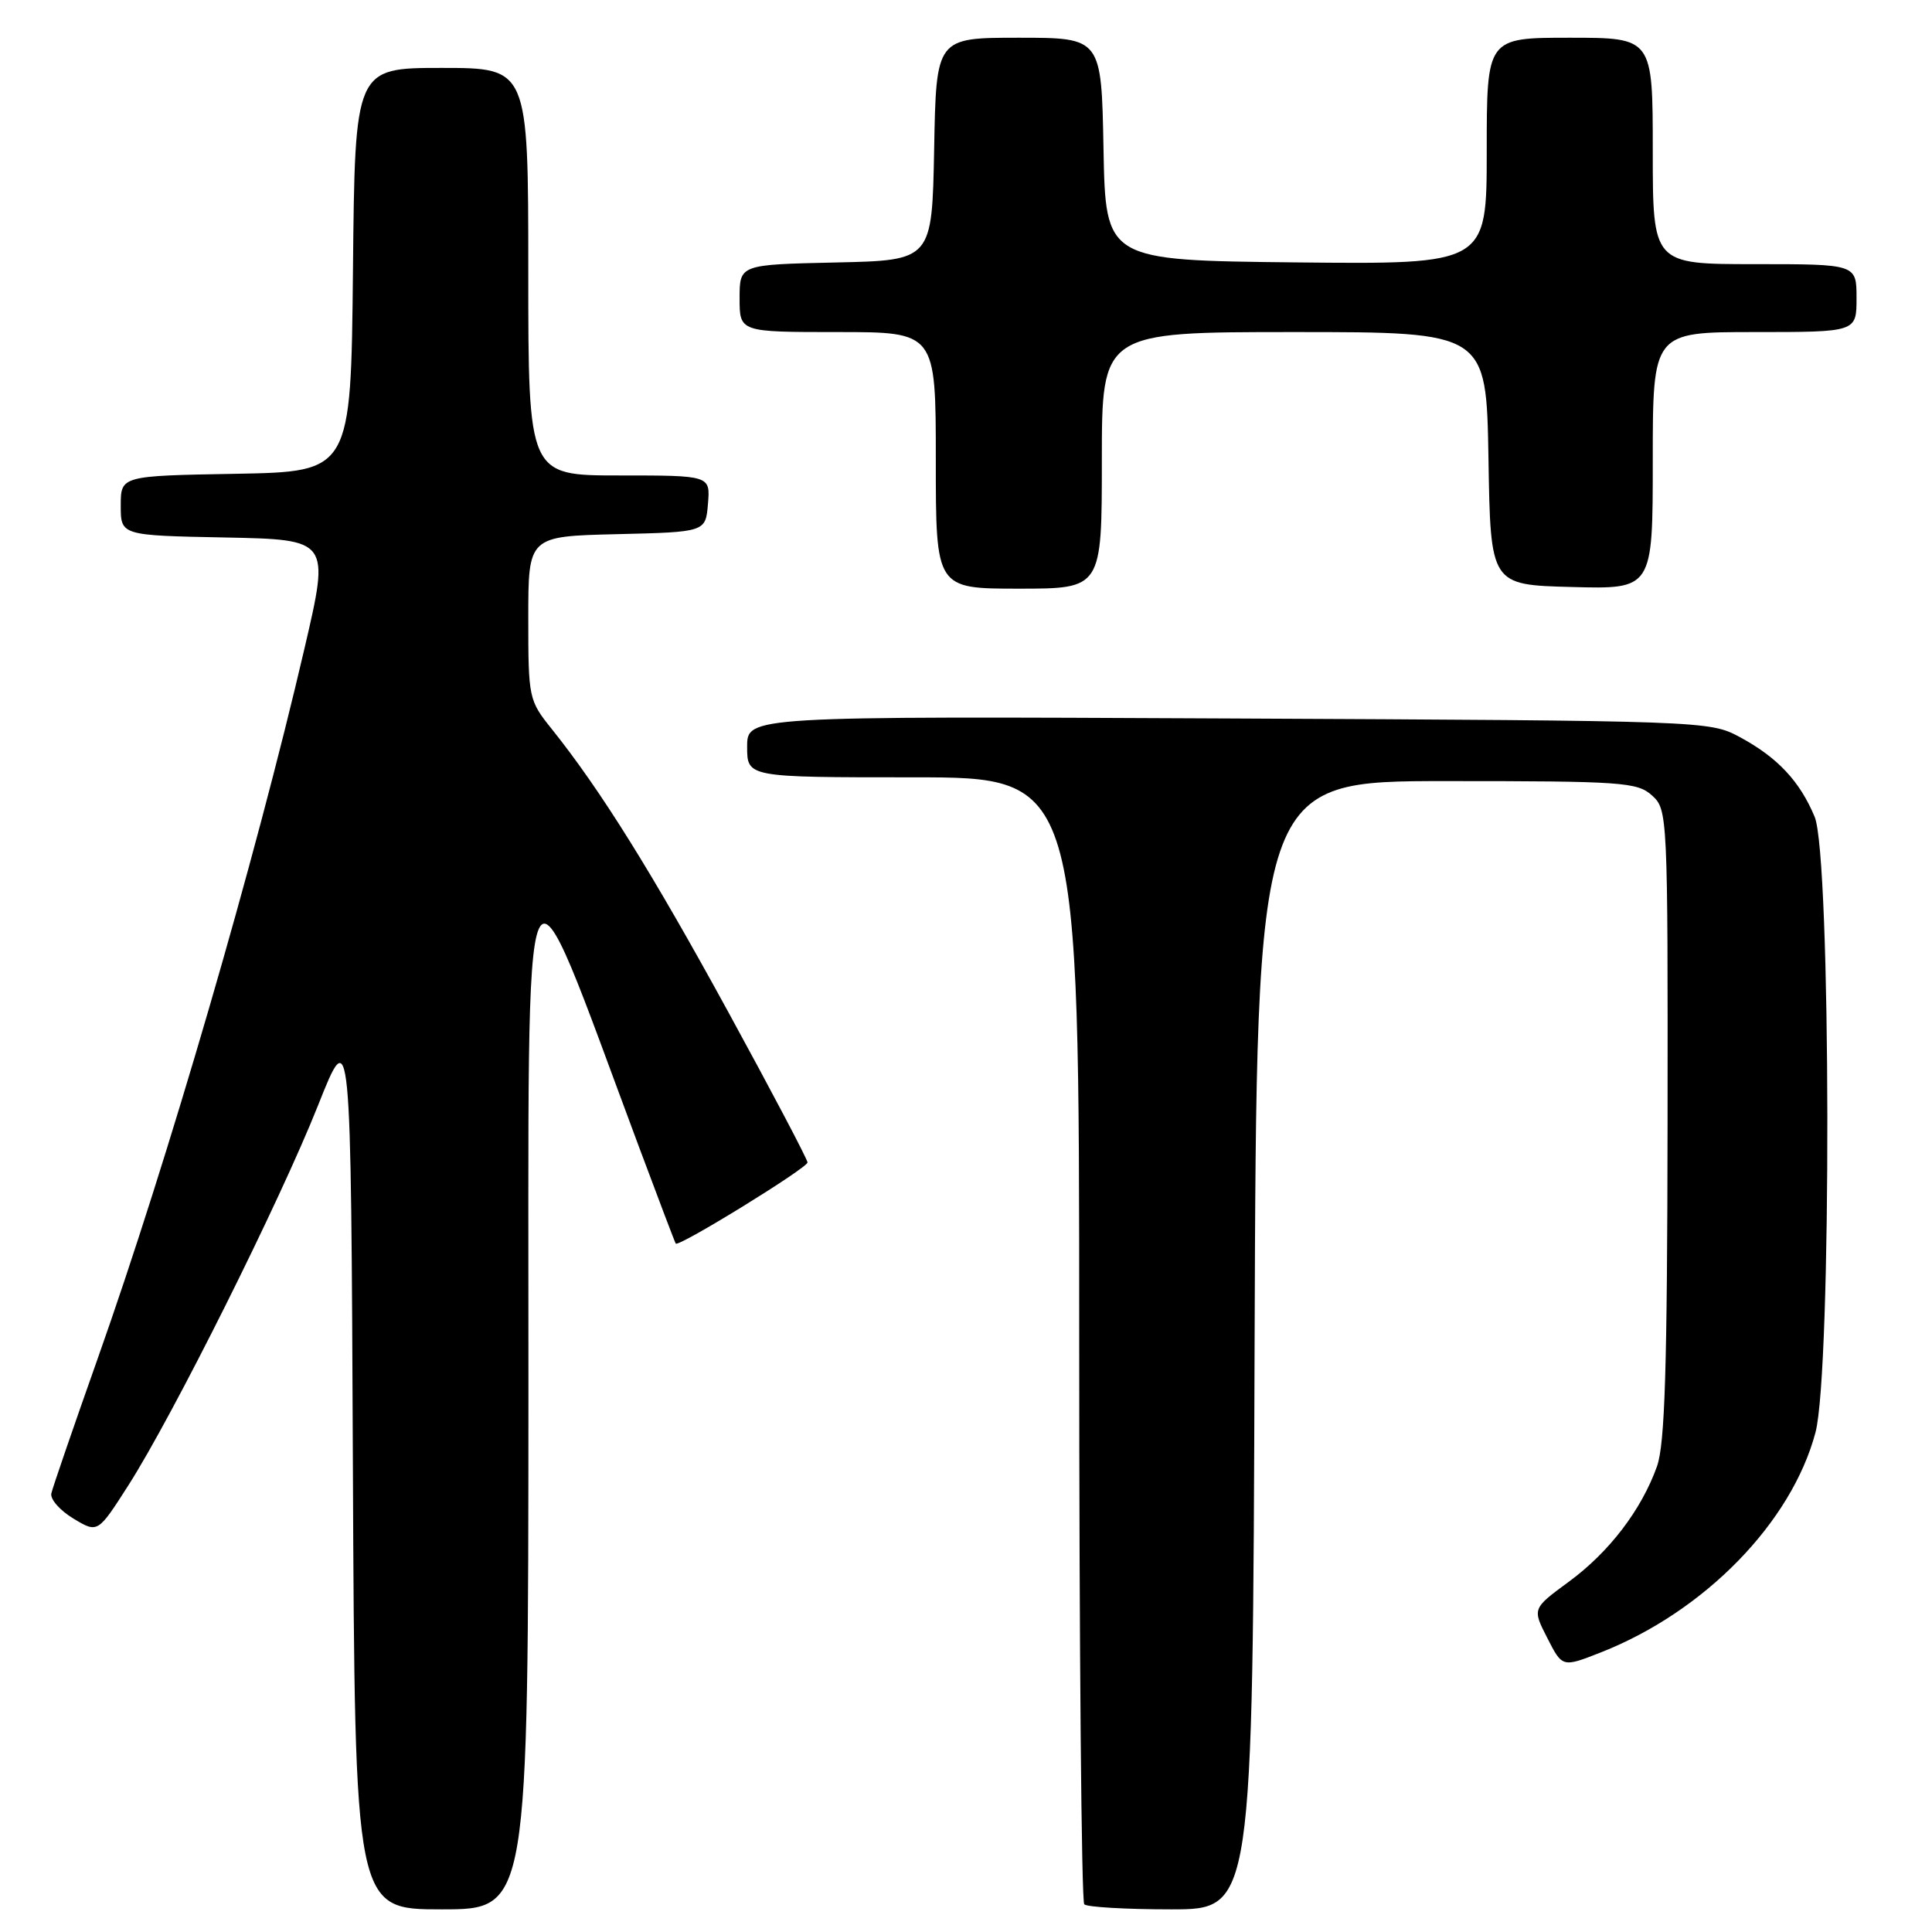 <?xml version="1.0" encoding="UTF-8" standalone="no"?>
<!DOCTYPE svg PUBLIC "-//W3C//DTD SVG 1.1//EN" "http://www.w3.org/Graphics/SVG/1.1/DTD/svg11.dtd" >
<svg xmlns="http://www.w3.org/2000/svg" xmlns:xlink="http://www.w3.org/1999/xlink" version="1.1" viewBox="0 0 256 256">
 <g >
 <path fill="currentColor"
d=" M 70.02 183.75 C 70.05 106.78 68.80 109.47 84.68 152.00 C 87.25 158.88 89.43 164.63 89.54 164.78 C 89.89 165.30 107.00 154.76 107.00 154.03 C 107.00 153.63 102.29 144.69 96.53 134.15 C 86.39 115.60 79.57 104.67 73.12 96.61 C 70.06 92.80 70.00 92.52 70.00 81.89 C 70.00 71.06 70.00 71.06 81.75 70.78 C 93.50 70.50 93.50 70.50 93.81 66.75 C 94.12 63.00 94.12 63.00 82.06 63.00 C 70.00 63.00 70.00 63.00 70.00 36.00 C 70.00 9.00 70.00 9.00 58.52 9.00 C 47.03 9.00 47.03 9.00 46.77 35.75 C 46.50 62.50 46.50 62.50 31.25 62.78 C 16.00 63.05 16.00 63.05 16.00 67.00 C 16.00 70.95 16.00 70.95 29.85 71.22 C 43.70 71.50 43.70 71.50 40.36 85.86 C 33.81 114.03 22.22 153.83 12.95 180.00 C 9.74 189.07 6.97 197.13 6.80 197.89 C 6.64 198.66 7.95 200.15 9.73 201.22 C 12.95 203.16 12.95 203.16 17.00 196.83 C 22.90 187.60 37.07 159.23 42.13 146.50 C 46.50 135.50 46.50 135.50 46.76 194.25 C 47.02 253.00 47.02 253.00 58.51 253.00 C 70.00 253.00 70.00 253.00 70.02 183.75 Z  M 166.24 178.25 C 166.50 103.50 166.50 103.50 191.65 103.50 C 214.97 103.50 216.95 103.64 218.90 105.40 C 220.97 107.28 221.00 107.87 220.96 148.90 C 220.92 181.29 220.61 191.34 219.56 194.30 C 217.50 200.07 213.22 205.67 207.86 209.60 C 203.03 213.15 203.03 213.15 205.03 217.05 C 207.02 220.96 207.02 220.96 212.15 218.94 C 225.88 213.53 237.39 201.73 240.56 189.81 C 242.72 181.69 242.63 113.45 240.45 108.23 C 238.47 103.49 235.52 100.35 230.50 97.65 C 226.54 95.52 225.82 95.50 162.75 95.20 C 99.00 94.90 99.00 94.90 99.00 98.95 C 99.00 103.00 99.00 103.00 121.00 103.00 C 143.00 103.00 143.00 103.00 143.00 177.33 C 143.00 218.22 143.30 251.97 143.67 252.33 C 144.03 252.70 149.21 253.00 155.16 253.00 C 165.99 253.00 165.99 253.00 166.24 178.25 Z  M 146.00 61.00 C 146.00 44.00 146.00 44.00 171.48 44.00 C 196.95 44.00 196.95 44.00 197.23 60.75 C 197.50 77.50 197.50 77.50 208.25 77.78 C 219.00 78.07 219.00 78.07 219.00 61.03 C 219.00 44.00 219.00 44.00 232.50 44.00 C 246.00 44.00 246.00 44.00 246.00 39.50 C 246.00 35.00 246.00 35.00 232.50 35.00 C 219.00 35.00 219.00 35.00 219.00 20.00 C 219.00 5.00 219.00 5.00 208.00 5.00 C 197.00 5.00 197.00 5.00 197.00 20.02 C 197.00 35.03 197.00 35.03 171.75 34.77 C 146.50 34.50 146.50 34.50 146.22 19.75 C 145.95 5.00 145.95 5.00 135.00 5.00 C 124.05 5.00 124.05 5.00 123.78 19.75 C 123.50 34.50 123.50 34.50 110.75 34.78 C 98.00 35.06 98.00 35.06 98.00 39.53 C 98.00 44.00 98.00 44.00 111.00 44.00 C 124.00 44.00 124.00 44.00 124.00 61.00 C 124.00 78.00 124.00 78.00 135.00 78.00 C 146.00 78.00 146.00 78.00 146.00 61.00 Z "/>
</g>
</svg>